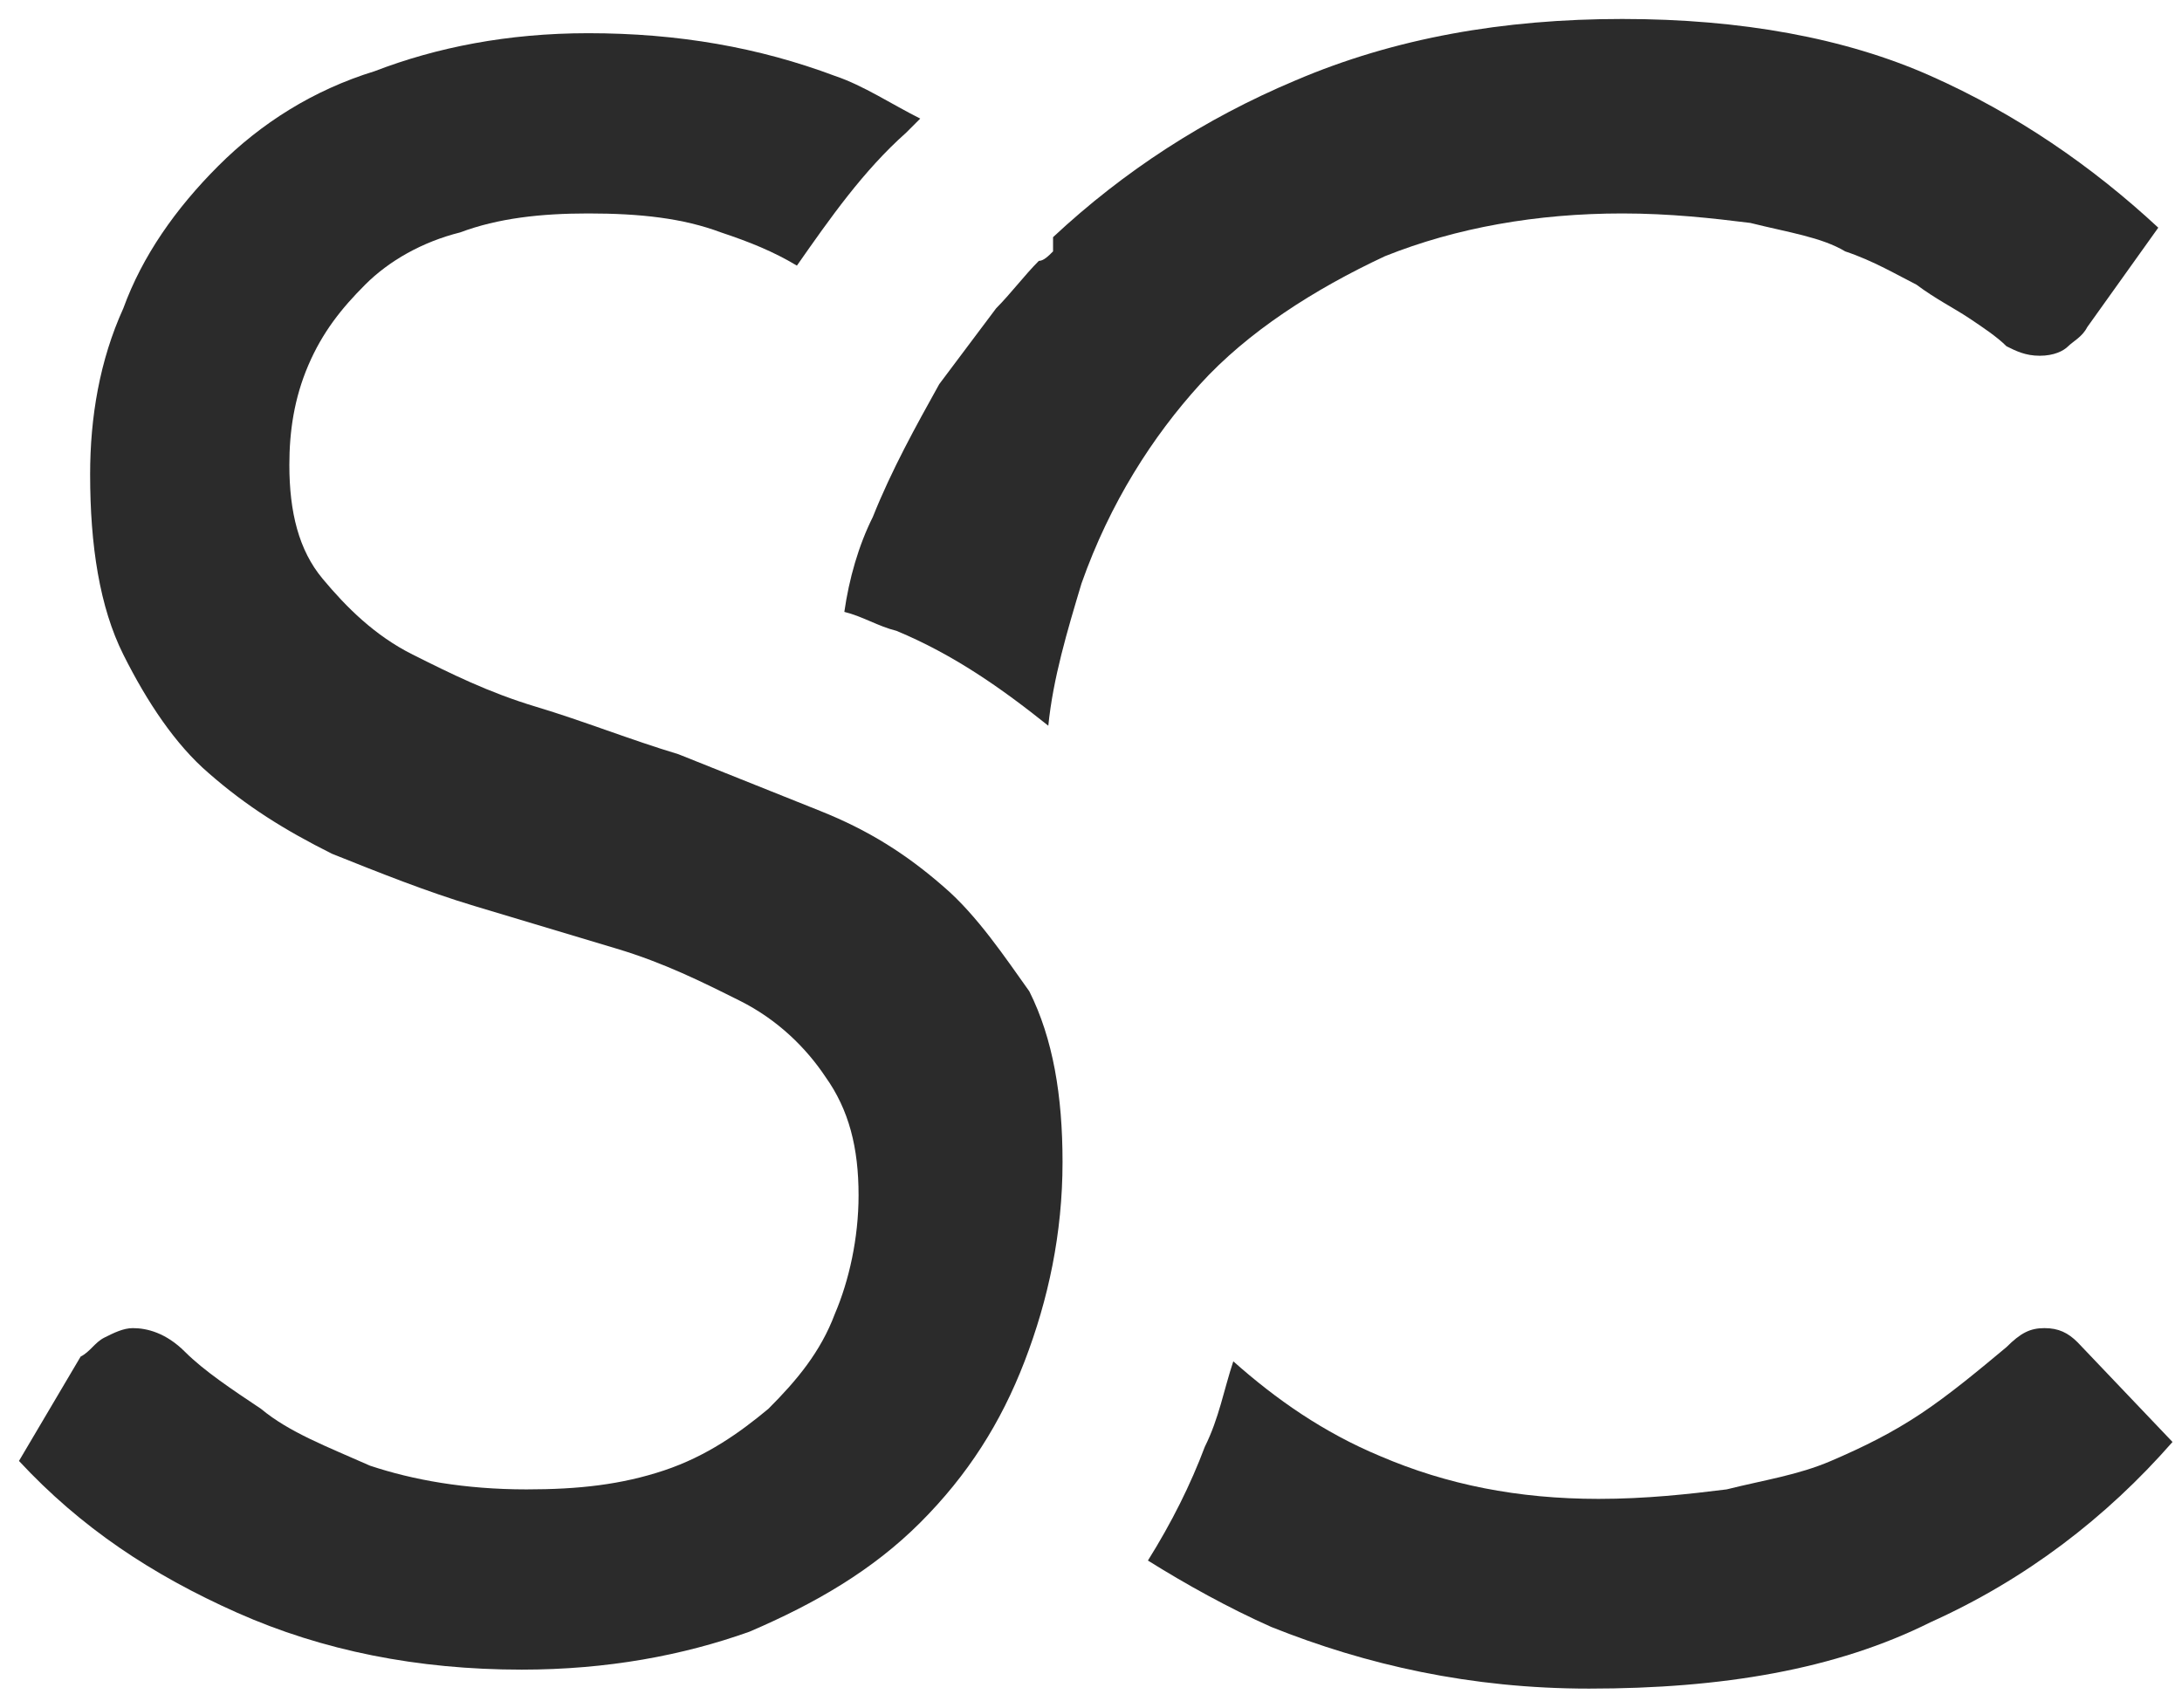 <?xml version="1.0" encoding="UTF-8"?>
<svg width="46px" height="36px" viewBox="0 0 46 36" version="1.1" xmlns="http://www.w3.org/2000/svg" xmlns:xlink="http://www.w3.org/1999/xlink">
    <!-- Generator: Sketch 48.2 (47327) - http://www.bohemiancoding.com/sketch -->
    <title>Group</title>
    <desc>Created with Sketch.</desc>
    <defs></defs>
    <g id="Page-1" stroke="none" stroke-width="1" fill="none" fill-rule="evenodd">
        <g id="sc_logo" transform="translate(-295, -357)" fill="#2B2B2B" fill-rule="nonzero">
            <g id="Group" transform="translate(295, 357)">
                <g transform="translate(17, 0)" id="Shape">
                    <path d="M26.8,28.3 C26.6,28.1 26.4,28 26.1,28 C25.8,28 25.6,28.1 25.3,28.4 C24.7,28.9 24.1,29.4 23.5,29.8 C22.9,30.2 22.3,30.5 21.6,30.8 C20.9,31.1 20.2,31.2 19.4,31.4 C18.6,31.5 17.7,31.6 16.7,31.6 C15,31.6 13.5,31.3 12.1,30.7 C10.9,30.2 9.9,29.5 9,28.7 C8.8,29.3 8.7,29.9 8.4,30.5 C8.1,31.3 7.7,32.1 7.2,32.9 C8,33.4 8.9,33.9 9.8,34.3 C11.8,35.1 14,35.6 16.5,35.6 C19.3,35.6 21.7,35.2 23.7,34.2 C25.7,33.3 27.4,32 28.8,30.4 L26.8,28.3 Z"></path>
                    <path d="M5.2,5.3 C5.1,5.4 5,5.5 4.9,5.5 C4.6,5.8 4.3,6.2 4,6.5 C3.7,6.9 3.4,7.3 3.1,7.7 L2.8,8.1 C2.3,9 1.8,9.9 1.4,10.9 C1.1,11.5 0.9,12.2 0.8,12.9 C1.2,13 1.5,13.2 1.9,13.3 C3.1,13.8 4.1,14.5 5.1,15.3 C5.2,14.3 5.5,13.3 5.8,12.3 C6.4,10.6 7.3,9.2 8.3,8.1 C9.3,7 10.7,6.1 12.2,5.4 C13.7,4.8 15.4,4.5 17.2,4.5 C18.2,4.5 19.1,4.6 19.9,4.7 C20.7,4.9 21.4,5 21.9,5.3 C22.5,5.5 23,5.8 23.4,6 C23.8,6.3 24.2,6.5 24.5,6.7 C24.8,6.9 25.1,7.1 25.3,7.3 C25.5,7.4 25.7,7.5 26,7.5 C26.3,7.5 26.5,7.4 26.6,7.3 C26.7,7.2 26.9,7.1 27,6.9 L28.5,4.8 C27.1,3.5 25.5,2.4 23.7,1.6 C21.9,0.8 19.7,0.4 17.2,0.4 C14.7,0.4 12.4,0.8 10.3,1.7 C8.4,2.5 6.7,3.6 5.2,5 L5.2,5.3 Z"></path>
                </g>
                <path d="M19.9,18.7 C19.1,18 18.3,17.5 17.3,17.1 C16.3,16.7 15.3,16.3 14.3,15.9 C13.3,15.6 12.3,15.2 11.3,14.9 C10.3,14.6 9.5,14.2 8.7,13.8 C7.9,13.4 7.3,12.8 6.8,12.2 C6.3,11.6 6.1,10.8 6.1,9.8 C6.1,9.1 6.2,8.4 6.5,7.7 C6.8,7 7.2,6.5 7.7,6 C8.2,5.5 8.9,5.1 9.7,4.9 C10.5,4.6 11.4,4.5 12.4,4.5 C13.5,4.5 14.4,4.6 15.2,4.9 C15.8,5.1 16.3,5.3 16.8,5.6 C17.5,4.6 18.2,3.6 19.1,2.8 C19.2,2.7 19.3,2.6 19.4,2.5 C18.8,2.2 18.2,1.8 17.6,1.6 C16,1 14.3,0.7 12.4,0.7 C10.7,0.7 9.2,1 7.9,1.5 C6.6,1.9 5.5,2.6 4.6,3.5 C3.7,4.4 3,5.4 2.6,6.5 C2.1,7.6 1.9,8.8 1.9,10 C1.9,11.5 2.1,12.8 2.6,13.8 C3.1,14.8 3.7,15.7 4.4,16.3 C5.2,17 6,17.5 7,18 C8,18.4 9,18.8 10,19.1 C11,19.4 12,19.7 13,20 C14,20.3 14.8,20.7 15.6,21.1 C16.4,21.5 17,22.1 17.4,22.7 C17.9,23.4 18.1,24.2 18.1,25.2 C18.1,26.1 17.9,27 17.6,27.7 C17.3,28.5 16.8,29.1 16.2,29.7 C15.6,30.2 14.9,30.7 14,31 C13.1,31.3 12.2,31.4 11.1,31.4 C9.8,31.4 8.7,31.2 7.8,30.9 C6.9,30.5 6.1,30.2 5.5,29.7 C4.9,29.3 4.3,28.9 3.9,28.5 C3.5,28.1 3.1,28 2.8,28 C2.6,28 2.4,28.1 2.2,28.2 C2,28.3 1.9,28.5 1.7,28.6 L0.4,30.8 C1.7,32.2 3.2,33.2 5,34 C6.8,34.8 8.8,35.2 11,35.2 C12.8,35.2 14.4,34.9 15.8,34.4 C17.2,33.8 18.4,33.1 19.4,32.1 C20.4,31.1 21.1,30 21.6,28.7 C22.1,27.4 22.4,26 22.4,24.5 C22.4,23.1 22.2,21.9 21.7,20.9 C21.2,20.2 20.6,19.3 19.9,18.7 Z" id="Shape"></path>
            </g>
        </g>
    </g>
</svg>